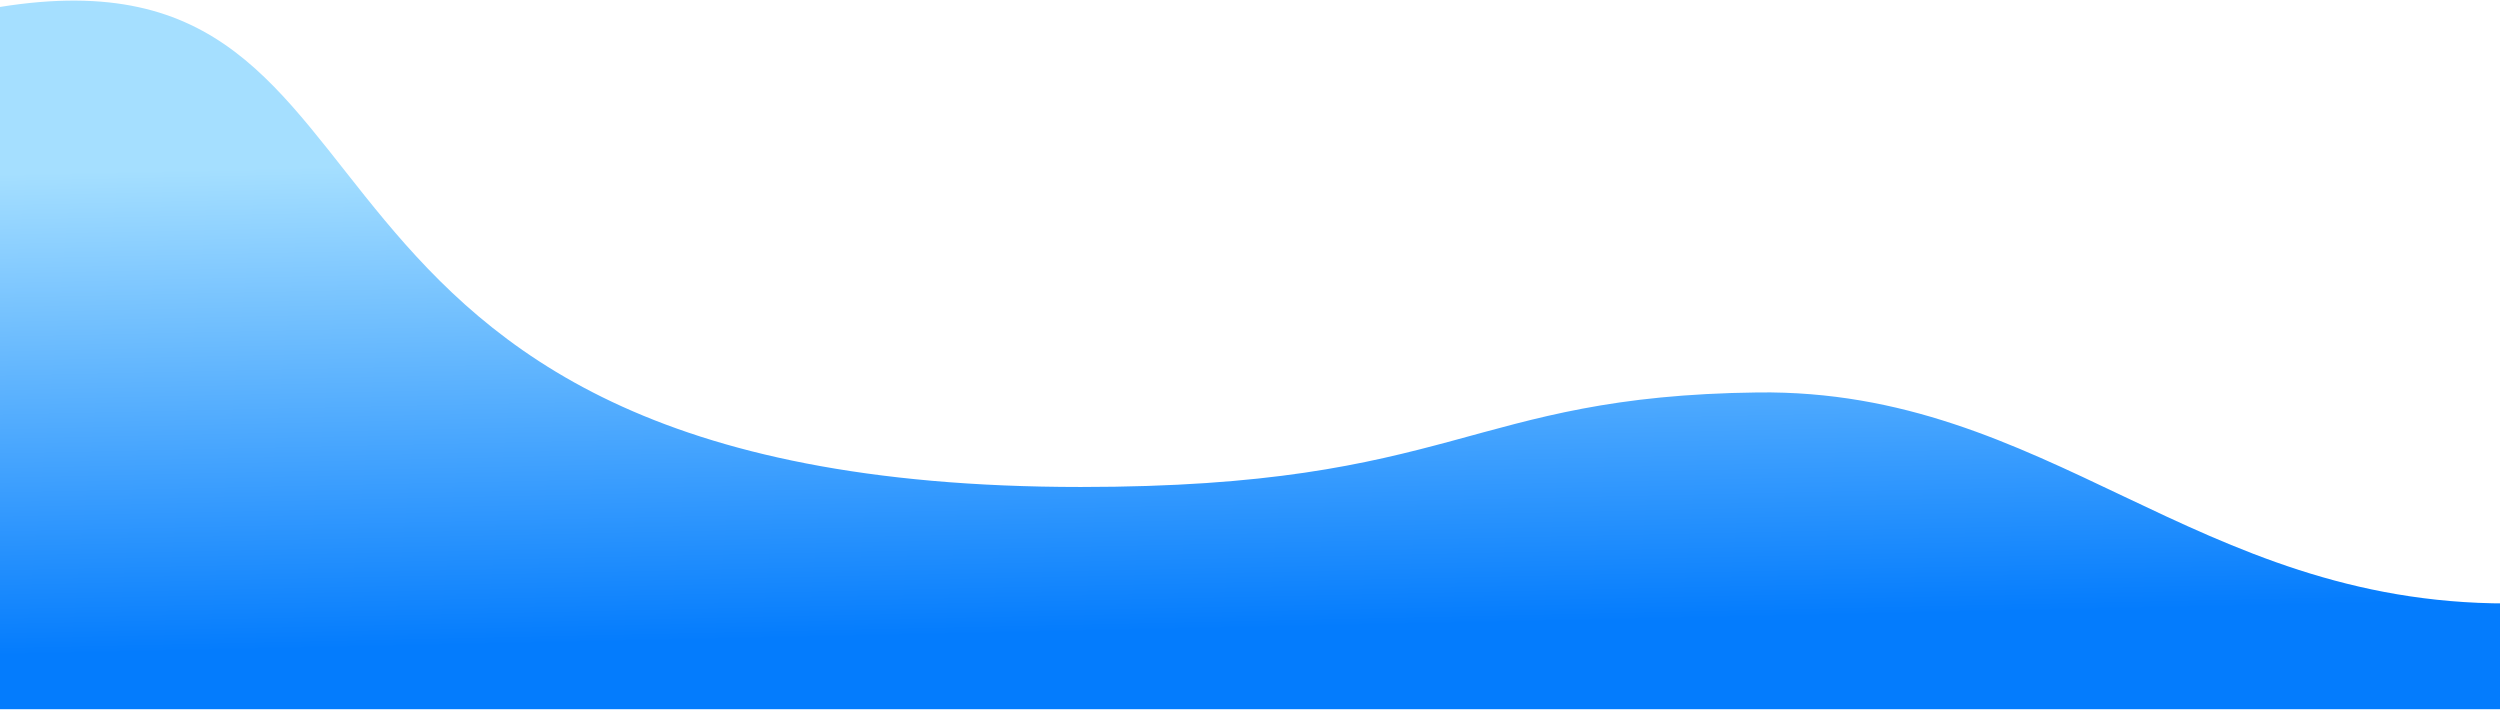 <svg width="1440" height="409" viewBox="0 0 1440 409" fill="none" xmlns="http://www.w3.org/2000/svg">
<path d="M622.5 280.5C128.431 280.5 255 -37 0 4V408.5H1444V347.584C1264 347.584 1180 224.037 1012.5 226.046C845 228.054 839.5 280.5 622.5 280.5Z" fill="url(#paint0_linear_342_46)"/>
<defs>
<linearGradient id="paint0_linear_342_46" x1="50" y1="376.5" x2="43.97" y2="99.022" gradientUnits="userSpaceOnUse">
<stop stop-color="#047CFD"/>
<stop offset="1" stop-color="#A5DFFF"/>
</linearGradient>
</defs>
</svg>

